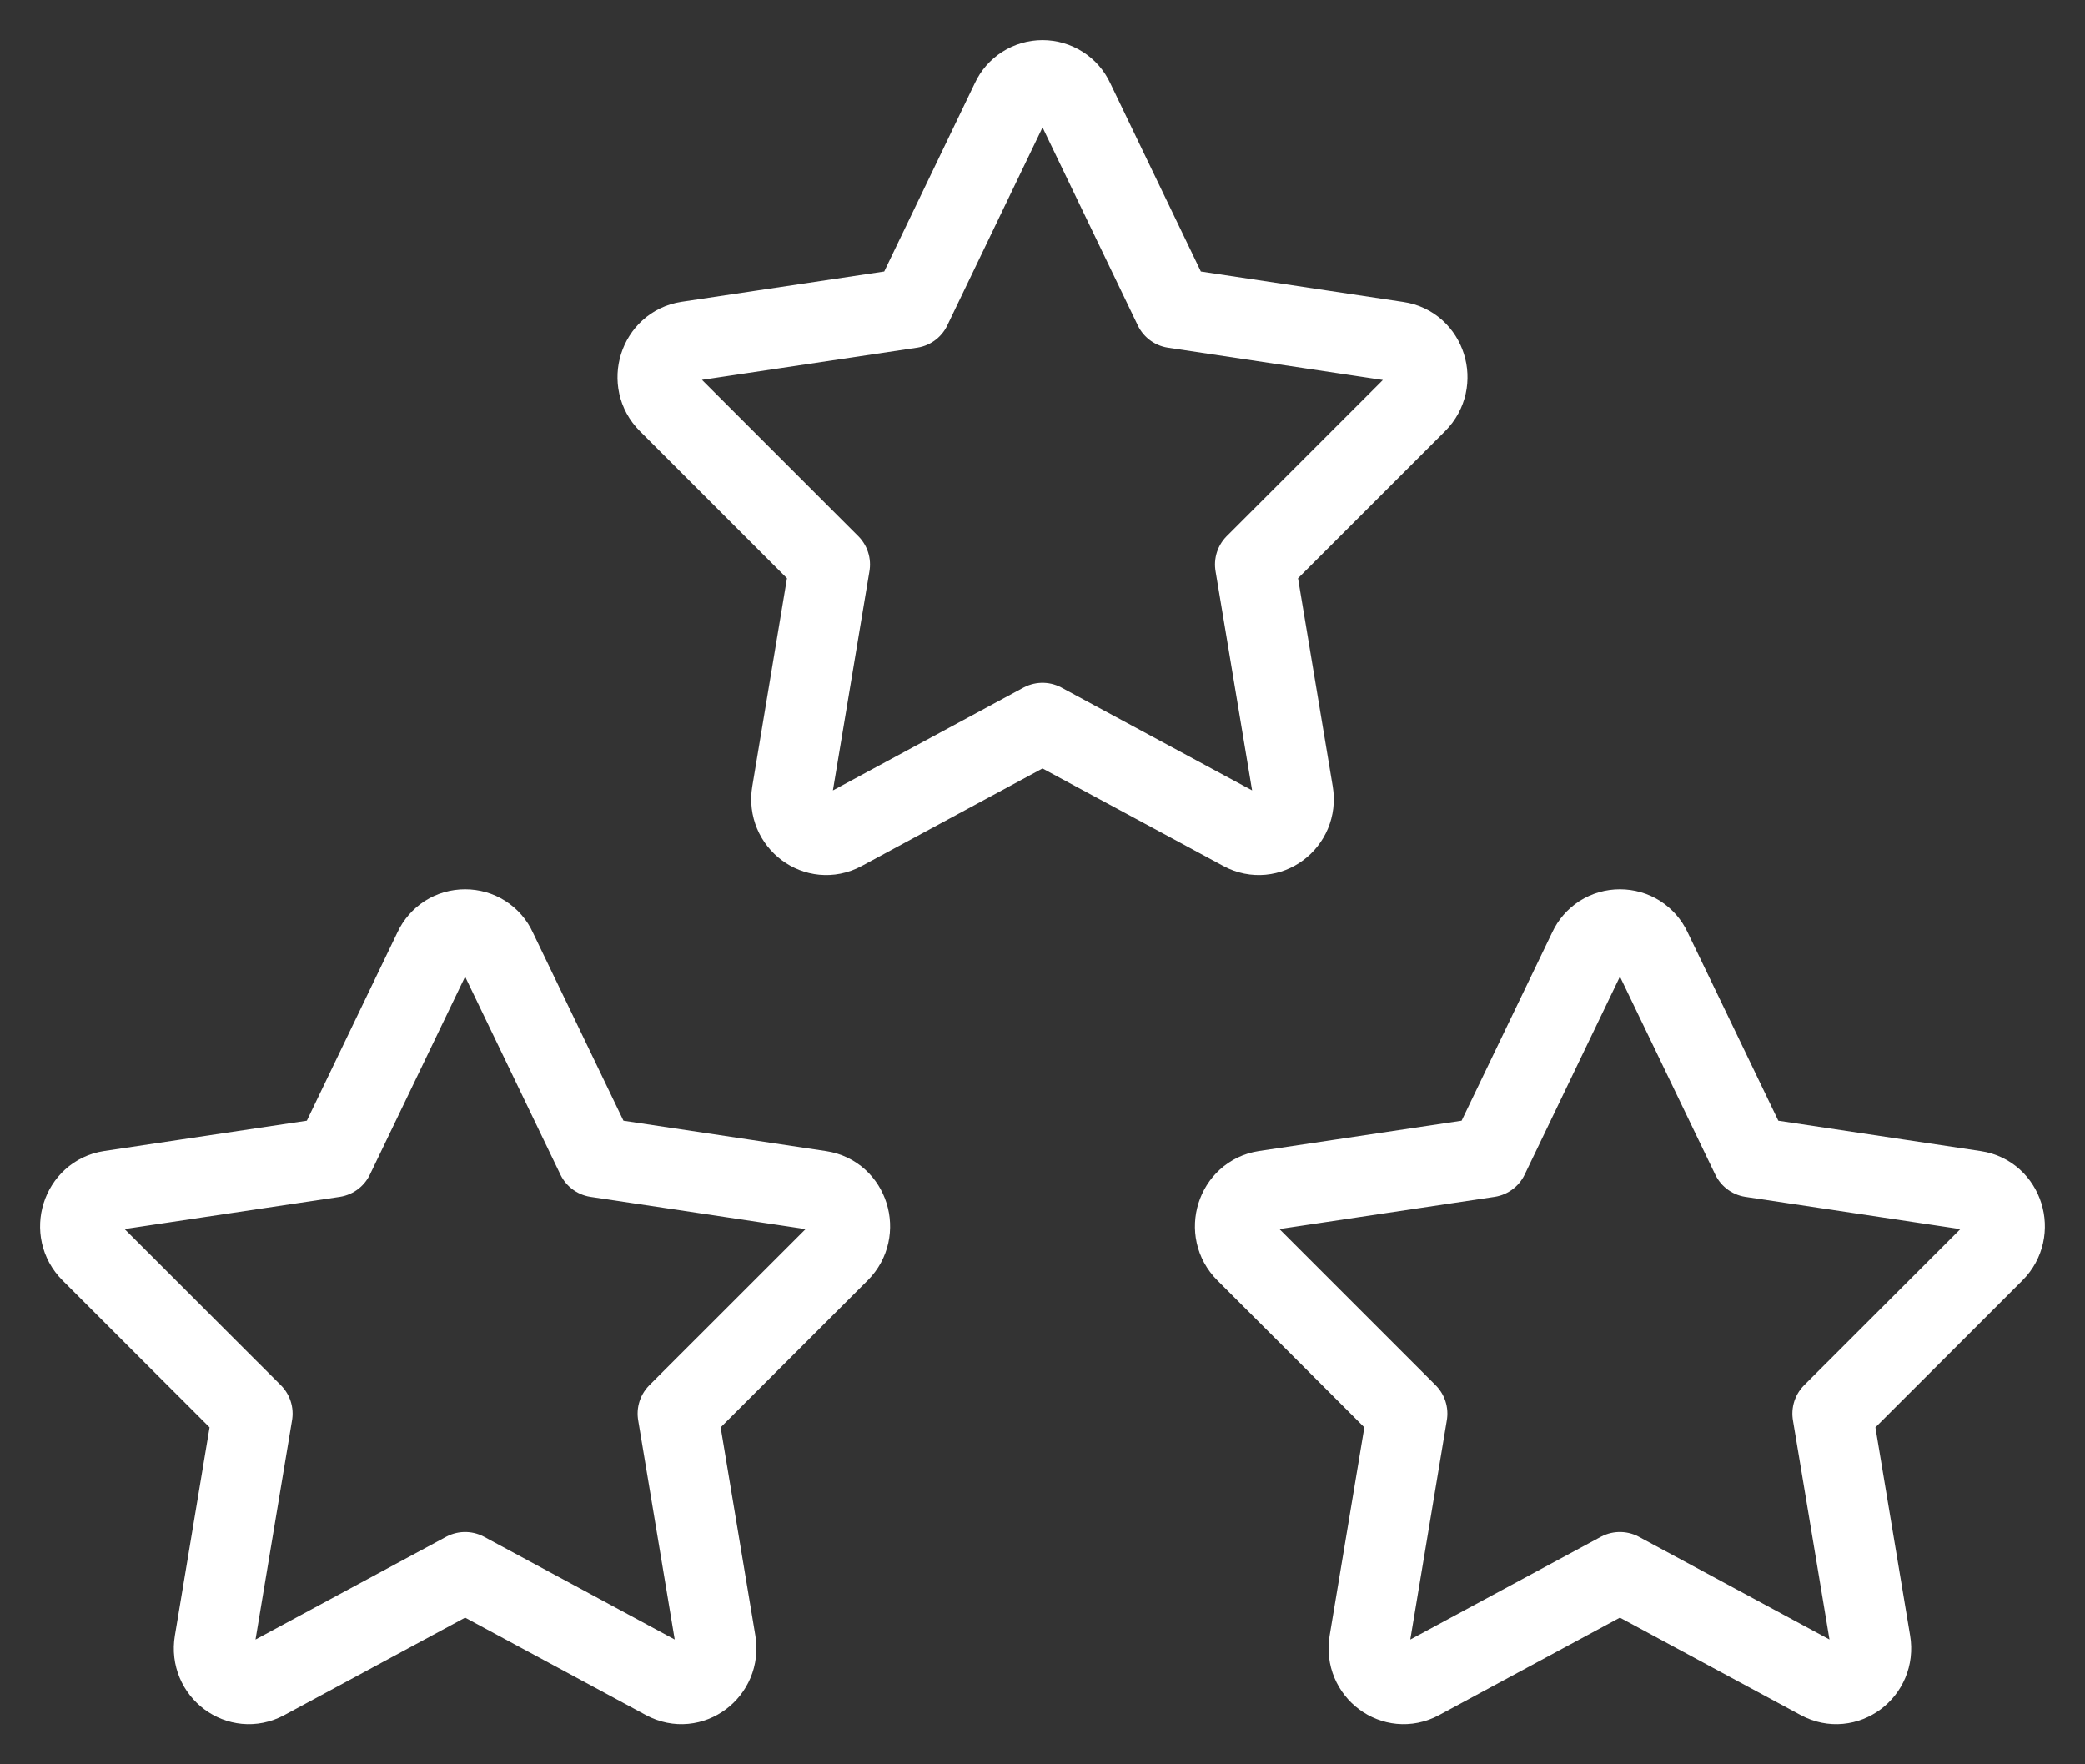 <svg width="26" height="22" viewBox="0 0 26 22" fill="none" xmlns="http://www.w3.org/2000/svg">
<rect x="0" y="0" width="26" height="22" fill="#333333" stroke="none"/>
<path d="M4.162 14.43L5.409 11.838C5.443 11.764 5.498 11.701 5.567 11.656C5.636 11.612 5.717 11.589 5.8 11.589C5.883 11.589 5.964 11.612 6.033 11.656C6.103 11.701 6.158 11.764 6.191 11.838L7.439 14.43L10.227 14.848C10.585 14.901 10.726 15.353 10.467 15.612L8.451 17.627L8.926 20.476C8.987 20.841 8.614 21.12 8.294 20.947L5.8 19.603L3.307 20.947C2.986 21.12 2.613 20.841 2.674 20.477L3.149 17.627L1.133 15.612C0.873 15.353 1.016 14.901 1.373 14.847L4.162 14.43V14.43ZM18.562 14.43L19.809 11.838C19.843 11.764 19.898 11.701 19.967 11.656C20.037 11.612 20.118 11.589 20.2 11.589C20.283 11.589 20.364 11.612 20.433 11.656C20.503 11.701 20.558 11.764 20.592 11.838L21.84 14.43L24.627 14.848C24.985 14.901 25.126 15.353 24.867 15.612L22.851 17.627L23.326 20.476C23.388 20.841 23.014 21.12 22.694 20.947L20.2 19.603L17.707 20.947C17.386 21.12 17.013 20.841 17.074 20.477L17.549 17.627L15.534 15.612C15.274 15.353 15.416 14.901 15.774 14.847L18.562 14.43V14.43ZM11.362 3.841L12.609 1.249C12.643 1.175 12.698 1.112 12.767 1.068C12.836 1.024 12.918 1 13 1C13.083 1 13.164 1.024 13.233 1.068C13.303 1.112 13.358 1.175 13.392 1.249L14.639 3.841L17.427 4.26C17.785 4.312 17.926 4.764 17.667 5.023L15.651 7.039L16.126 9.887C16.188 10.253 15.814 10.532 15.494 10.359L13 9.014L10.507 10.359C10.186 10.532 9.813 10.253 9.874 9.888L10.349 7.039L8.333 5.023C8.073 4.764 8.216 4.312 8.573 4.258L11.362 3.841V3.841Z" stroke="white" stroke-width="1" stroke-linecap="round" stroke-linejoin="round"/>
</svg>
